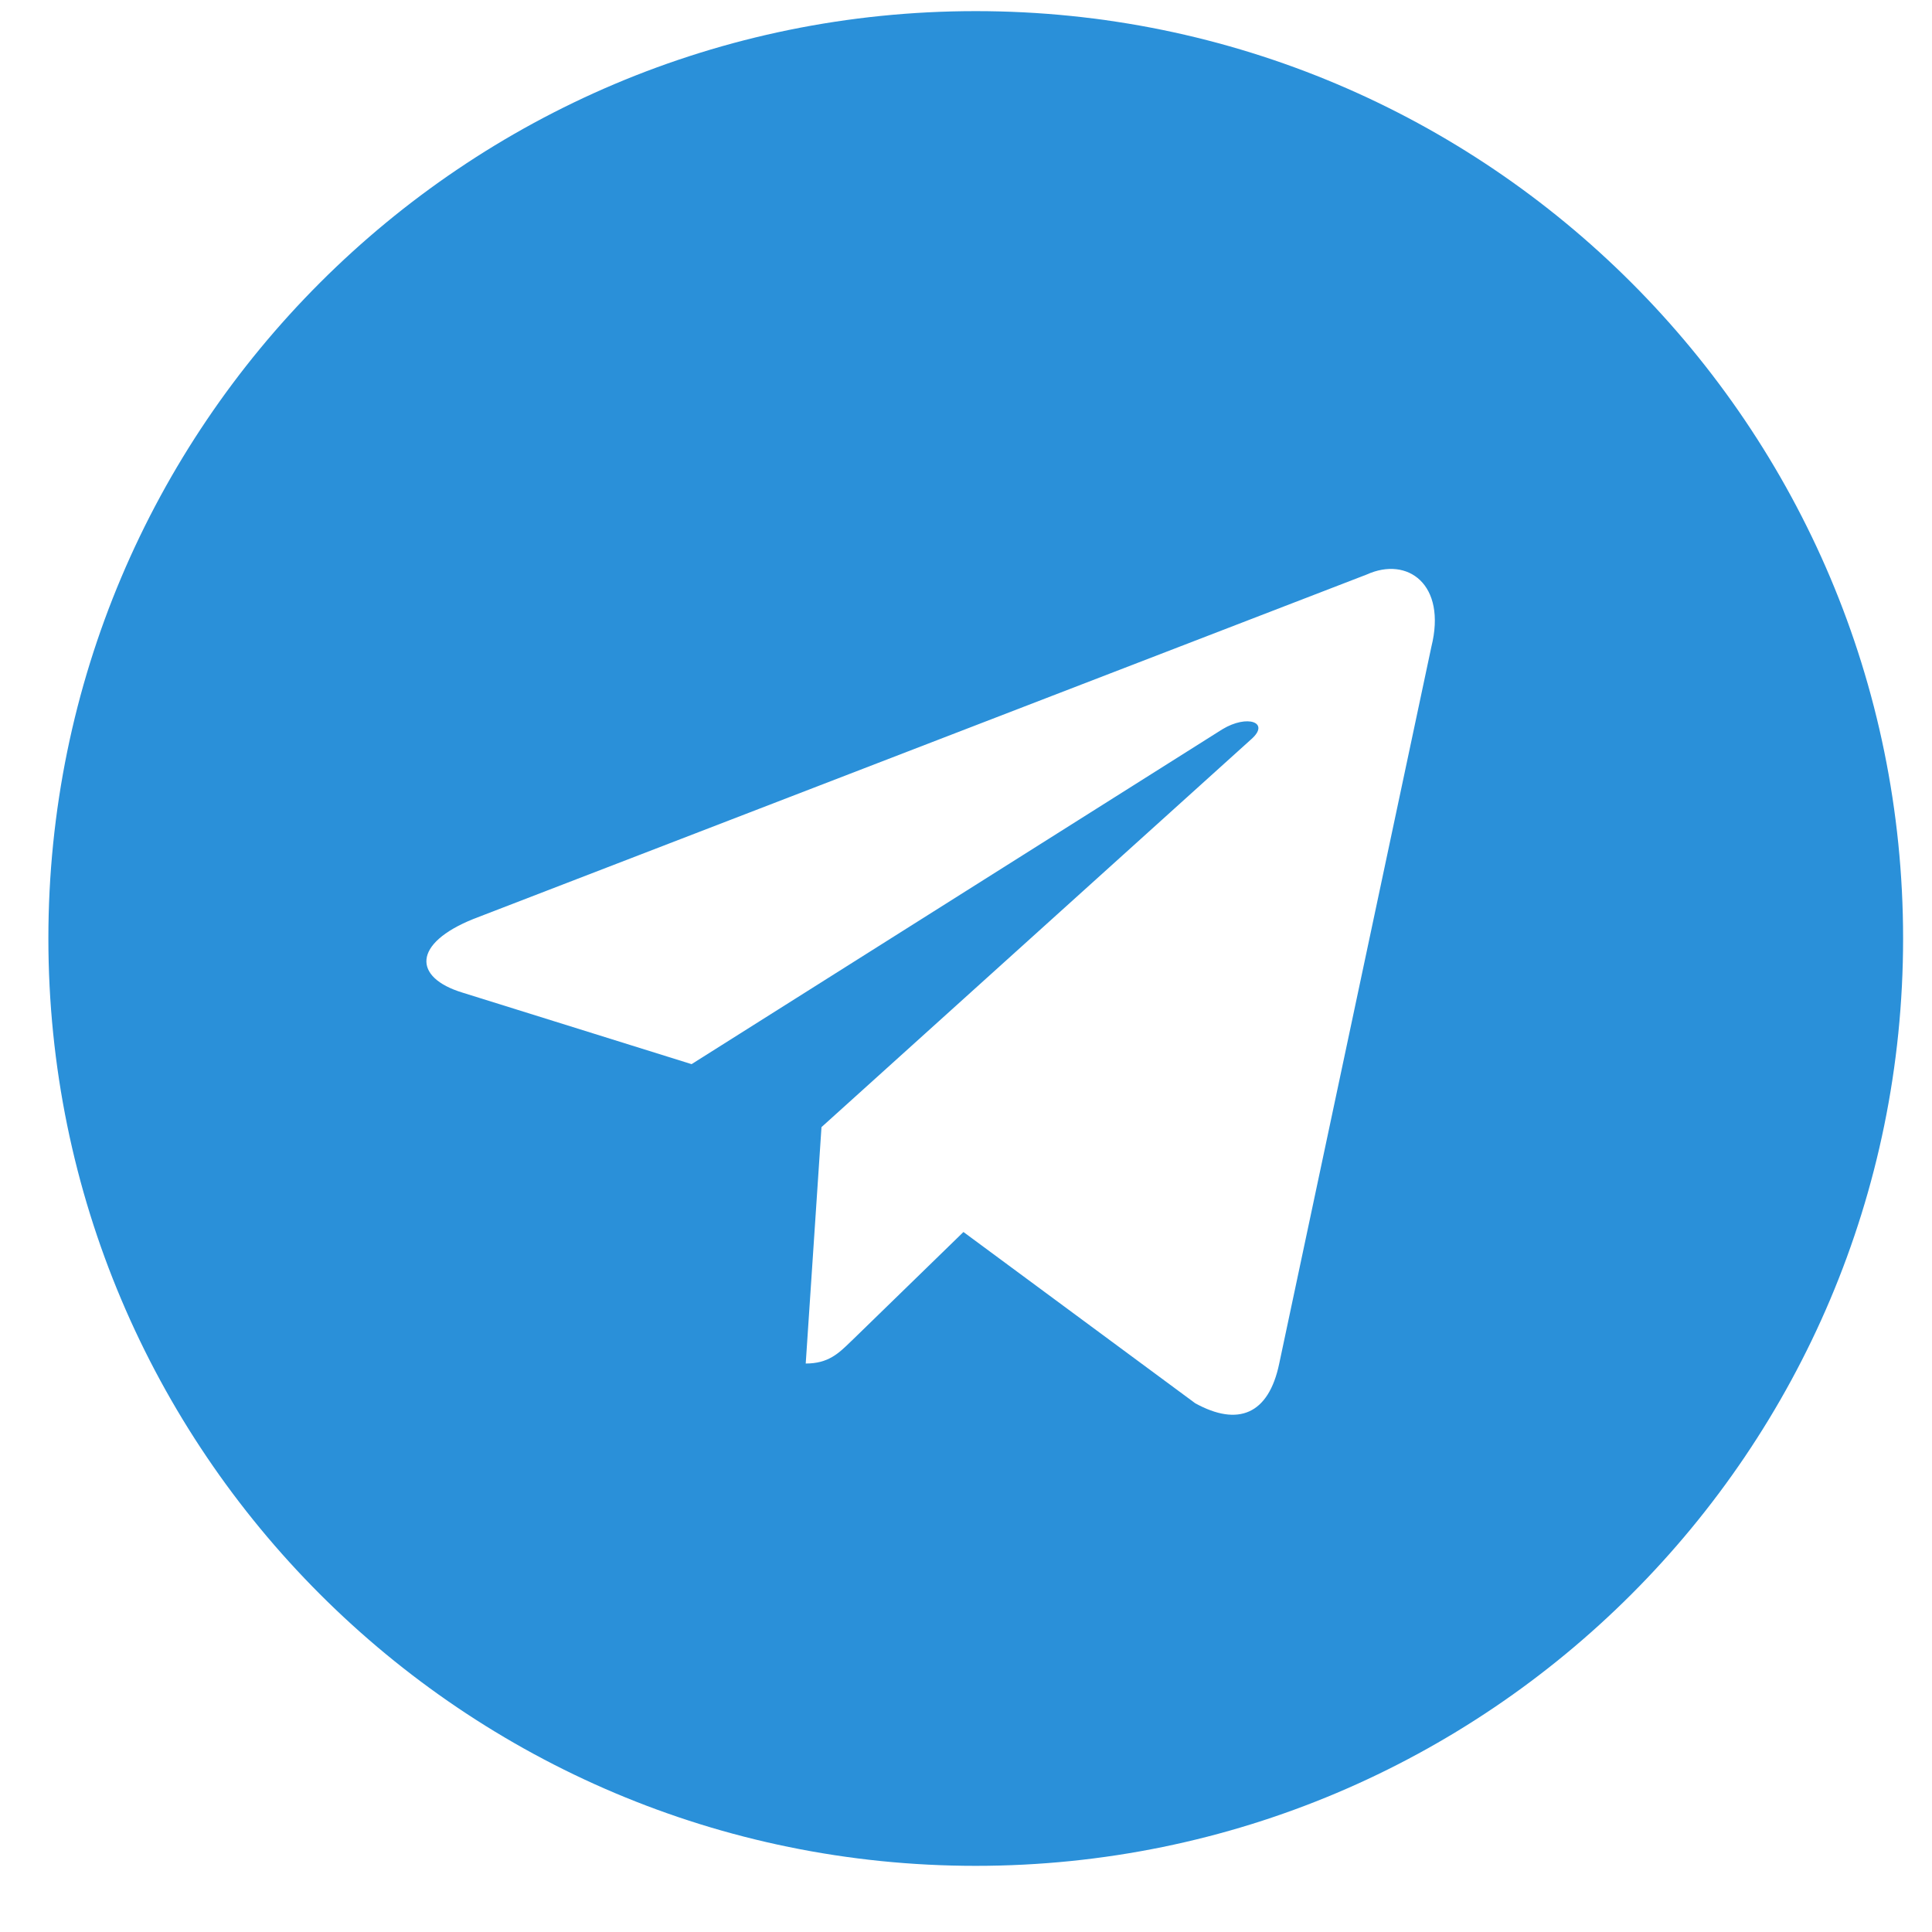 <svg width="25" height="25" viewBox="0 0 25 25" fill="none" xmlns="http://www.w3.org/2000/svg">
<path fill-rule="evenodd" clip-rule="evenodd" d="M0.626 12.144C0.626 18.771 5.998 24.144 12.626 24.144C19.253 24.144 24.626 18.771 24.626 12.144C24.626 5.516 19.253 0.144 12.626 0.144C5.998 0.144 0.626 5.516 0.626 12.144ZM10.426 17.644L10.63 14.585L10.63 14.585L16.194 9.563C16.438 9.347 16.141 9.241 15.817 9.437L8.949 13.77L5.983 12.844C5.342 12.648 5.338 12.208 6.127 11.891L17.686 7.434C18.214 7.195 18.723 7.561 18.522 8.369L16.553 17.645C16.416 18.305 16.018 18.462 15.466 18.158L12.467 15.942L11.026 17.344C11.021 17.348 11.017 17.353 11.012 17.357C10.851 17.514 10.718 17.644 10.426 17.644Z" fill="#2A90D9"/>
</svg>
